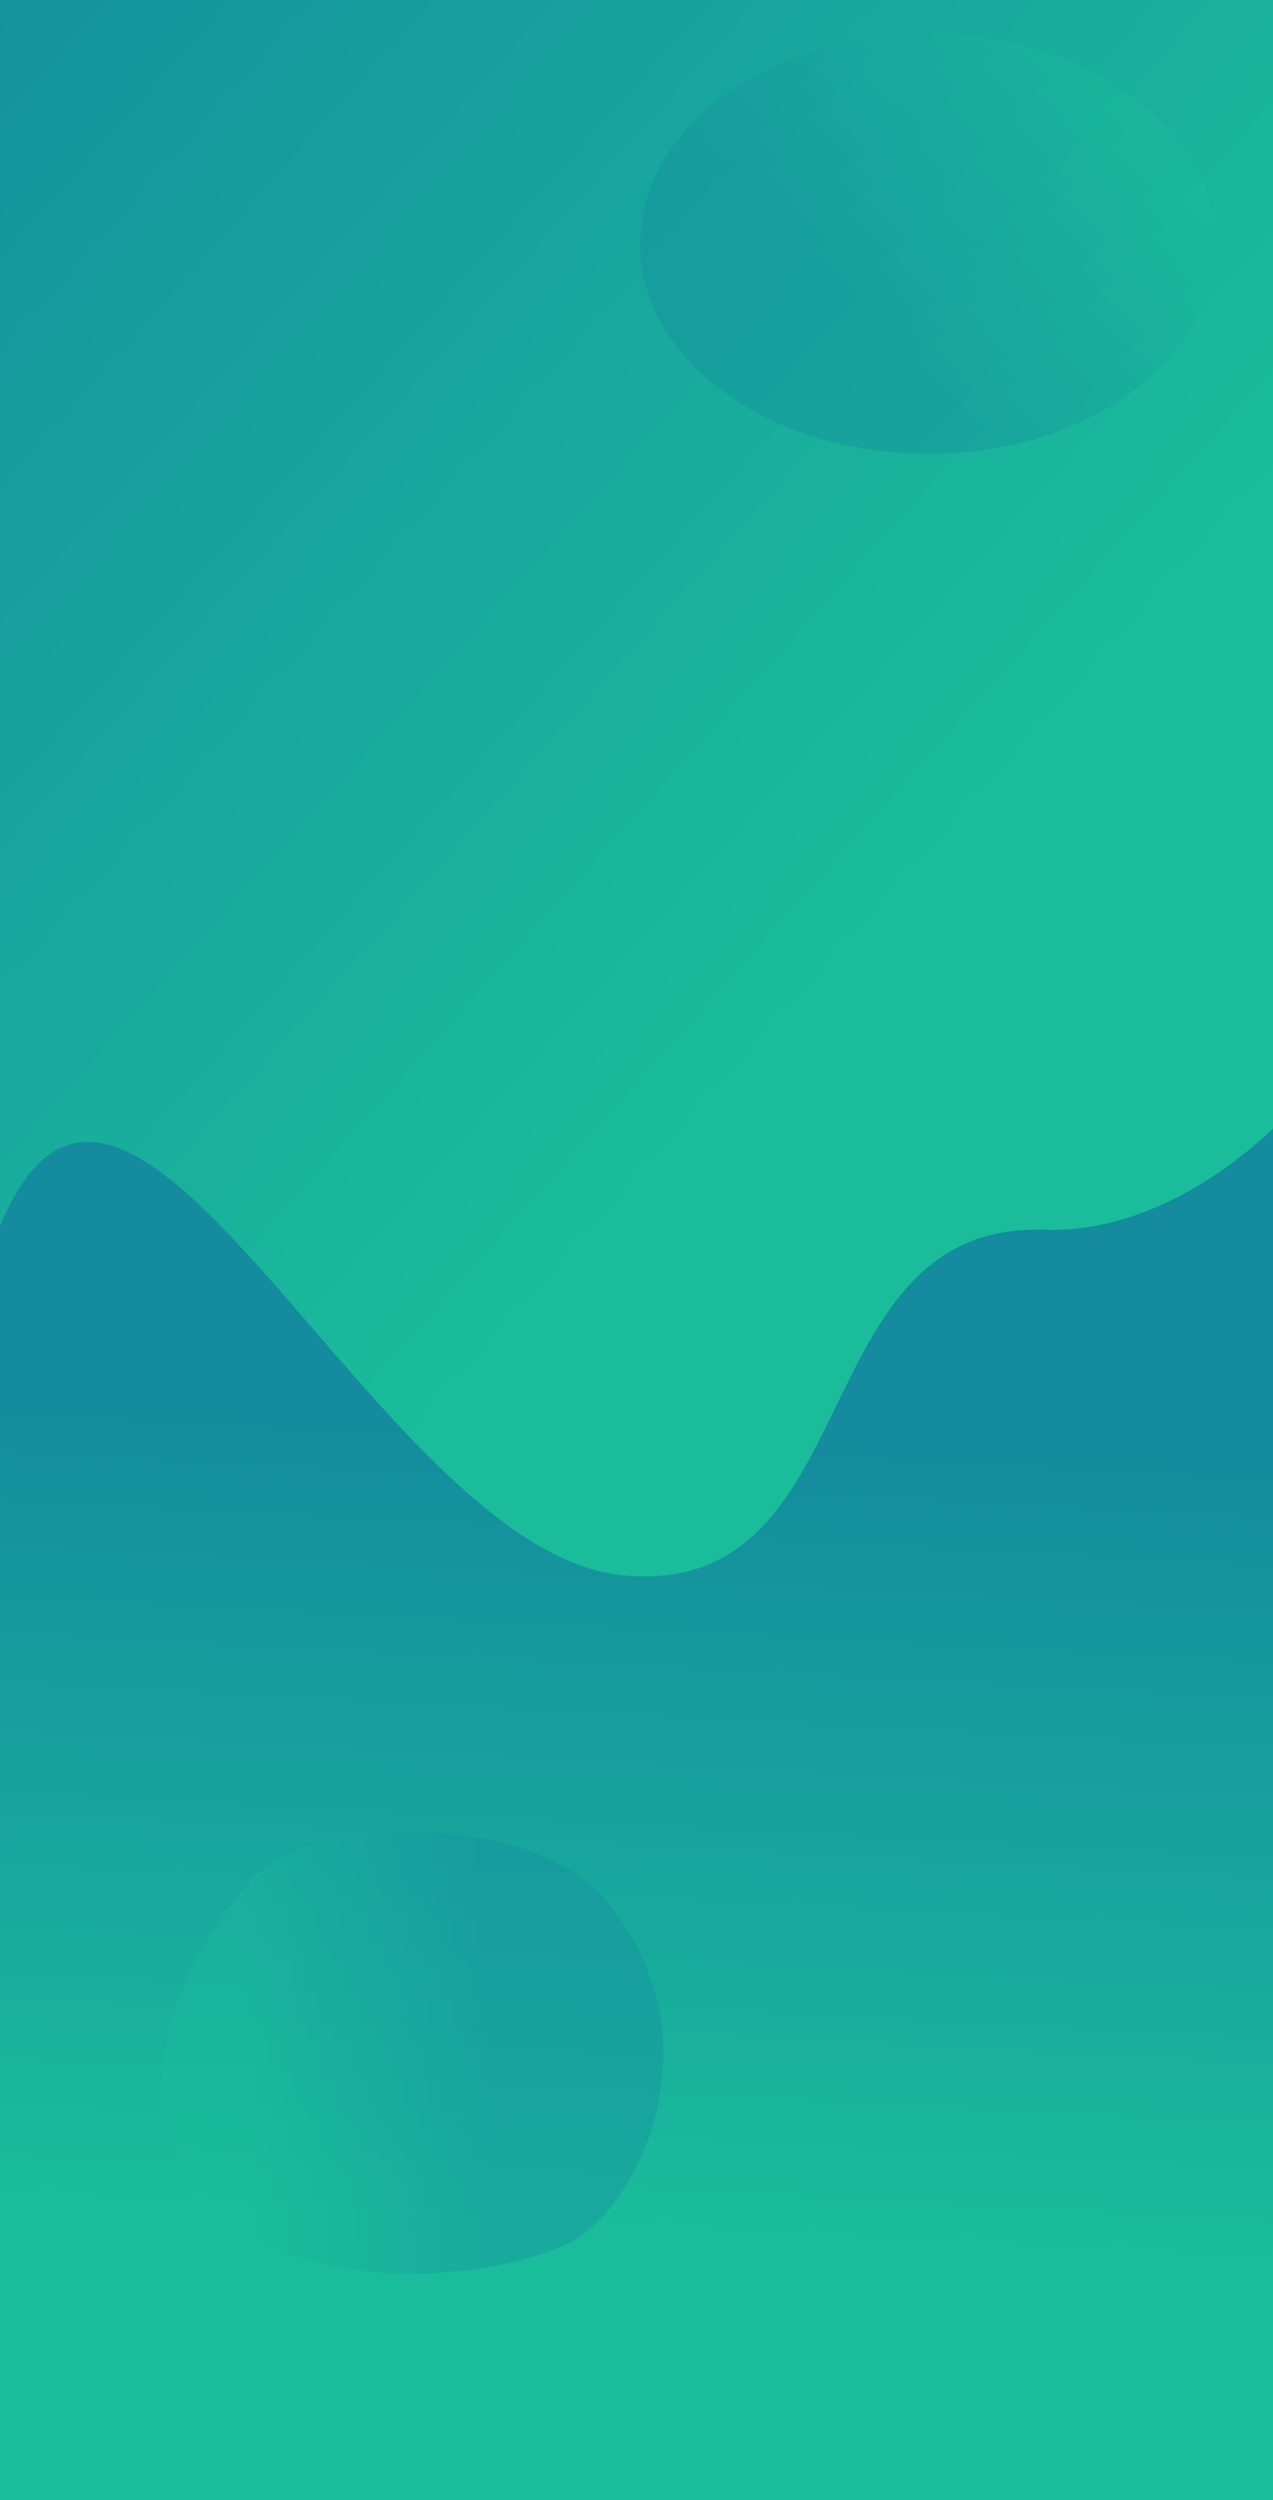 <?xml version="1.0" encoding="UTF-8" standalone="no"?>
<!-- Created with Inkscape (http://www.inkscape.org/) -->

<svg
   xmlns:dc="http://purl.org/dc/elements/1.1/"
   xmlns:cc="http://creativecommons.org/ns#"
   xmlns:rdf="http://www.w3.org/1999/02/22-rdf-syntax-ns#"
   xmlns:svg="http://www.w3.org/2000/svg"
   xmlns="http://www.w3.org/2000/svg"
   xmlns:xlink="http://www.w3.org/1999/xlink"
   xmlns:sodipodi="http://sodipodi.sourceforge.net/DTD/sodipodi-0.dtd"
   xmlns:inkscape="http://www.inkscape.org/namespaces/inkscape"
   width="142.101mm"
   height="278.928mm"
   viewBox="0 0 142.101 278.928"
   version="1.1"
   id="svg828"
   inkscape:version="0.92.4 (5da689c313, 2019-01-14)"
   sodipodi:docname="authSide.svg">
  <defs
     id="defs822">
    <linearGradient
       id="linearGradient1432"
       inkscape:collect="always">
      <stop
         id="stop1428"
         offset="0"
         style="stop-color:#148b9e;stop-opacity:1" />
      <stop
         id="stop1430"
         offset="1"
         style="stop-color:#1abc9c;stop-opacity:1" />
    </linearGradient>
    <linearGradient
       gradientTransform="matrix(1.027,0,0,1,-4.729,-1.124)"
       gradientUnits="userSpaceOnUse"
       y2="103.902"
       x2="154.594"
       y1="-2.478"
       x1="32.062"
       id="linearGradient4547"
       xlink:href="#linearGradient1432"
       inkscape:collect="always" />
    <linearGradient
       gradientTransform="translate(49.515,-48.759)"
       gradientUnits="userSpaceOnUse"
       y2="71.726"
       x2="120.952"
       y1="96.673"
       x1="94.872"
       id="linearGradient4555"
       xlink:href="#linearGradient1432"
       inkscape:collect="always" />
    <linearGradient
       gradientUnits="userSpaceOnUse"
       y2="239.12"
       x2="72.589"
       y1="237.986"
       x1="101.025"
       id="linearGradient4563"
       xlink:href="#linearGradient1432"
       inkscape:collect="always" />
    <linearGradient
       gradientTransform="matrix(1.038,0,0,1,-5.276,-20.789)"
       gradientUnits="userSpaceOnUse"
       y2="279.734"
       x2="104.321"
       y1="190.154"
       x1="109.155"
       id="linearGradient4582"
       xlink:href="#linearGradient1432"
       inkscape:collect="always" />
  </defs>
  <sodipodi:namedview
     id="base"
     pagecolor="#ffffff"
     bordercolor="#666666"
     borderopacity="1.0"
     inkscape:pageopacity="0.0"
     inkscape:pageshadow="2"
     inkscape:zoom="0.98994949"
     inkscape:cx="720.64204"
     inkscape:cy="568.63177"
     inkscape:document-units="mm"
     inkscape:current-layer="layer1"
     showgrid="false"
     inkscape:window-width="2880"
     inkscape:window-height="1526"
     inkscape:window-x="-11"
     inkscape:window-y="-11"
     inkscape:window-maximized="1" />
  <g
     inkscape:label="Calque 1"
     inkscape:groupmode="layer"
     id="layer1"
     transform="translate(215.43,-19.192)">
    <g
       transform="translate(-261.174,8.311)"
       id="layer1-2"
       inkscape:label="Calque 1">
      <rect
         y="10.881"
         x="45.744"
         height="278.928"
         width="142.101"
         id="rect818"
         style="opacity:1;fill:url(#linearGradient4547);fill-opacity:1;stroke:none;stroke-width:1.383;stroke-miterlimit:4;stroke-dasharray:none;stroke-opacity:1"
         ry="0" />
      <path
         sodipodi:nodetypes="csscccc"
         inkscape:connector-curvature="0"
         id="path834"
         d="m 45.735,147.699 c 14.293,-34.396 42.06,36.225 69.486,38.932 27.642,2.727 19.914,-39.445 47.084,-38.554 15.532,0.51 27.439,-13.229 27.439,-13.229 l 1.875,167.821 -146.64,-4.158 z"
         style="fill:url(#linearGradient4582);fill-opacity:1;stroke:none;stroke-width:0.27px;stroke-linecap:butt;stroke-linejoin:miter;stroke-opacity:1" />
      <path
         sodipodi:nodetypes="csssc"
         inkscape:connector-curvature="0"
         id="path826"
         d="m 74.461,219.893 c 8.693,-7.182 31.372,-6.048 38.932,3.024 12.099,14.518 4.536,31.75 -2.268,37.042 -6.804,5.292 -35.53,9.071 -44.601,-6.804 -9.071,-15.875 7.938,-33.262 7.938,-33.262 z"
         style="opacity:0.385;fill:url(#linearGradient4563);fill-opacity:1;stroke:none;stroke-width:0.265px;stroke-linecap:butt;stroke-linejoin:miter;stroke-opacity:1" />
      <ellipse
         ry="23.435"
         rx="32.128"
         cy="38.086"
         cx="149.301"
         id="path4539"
         style="opacity:0.368;fill:url(#linearGradient4555);fill-opacity:1;stroke:none;stroke-width:1.365;stroke-miterlimit:4;stroke-dasharray:none;stroke-opacity:1" />
    </g>
  </g>
</svg>
